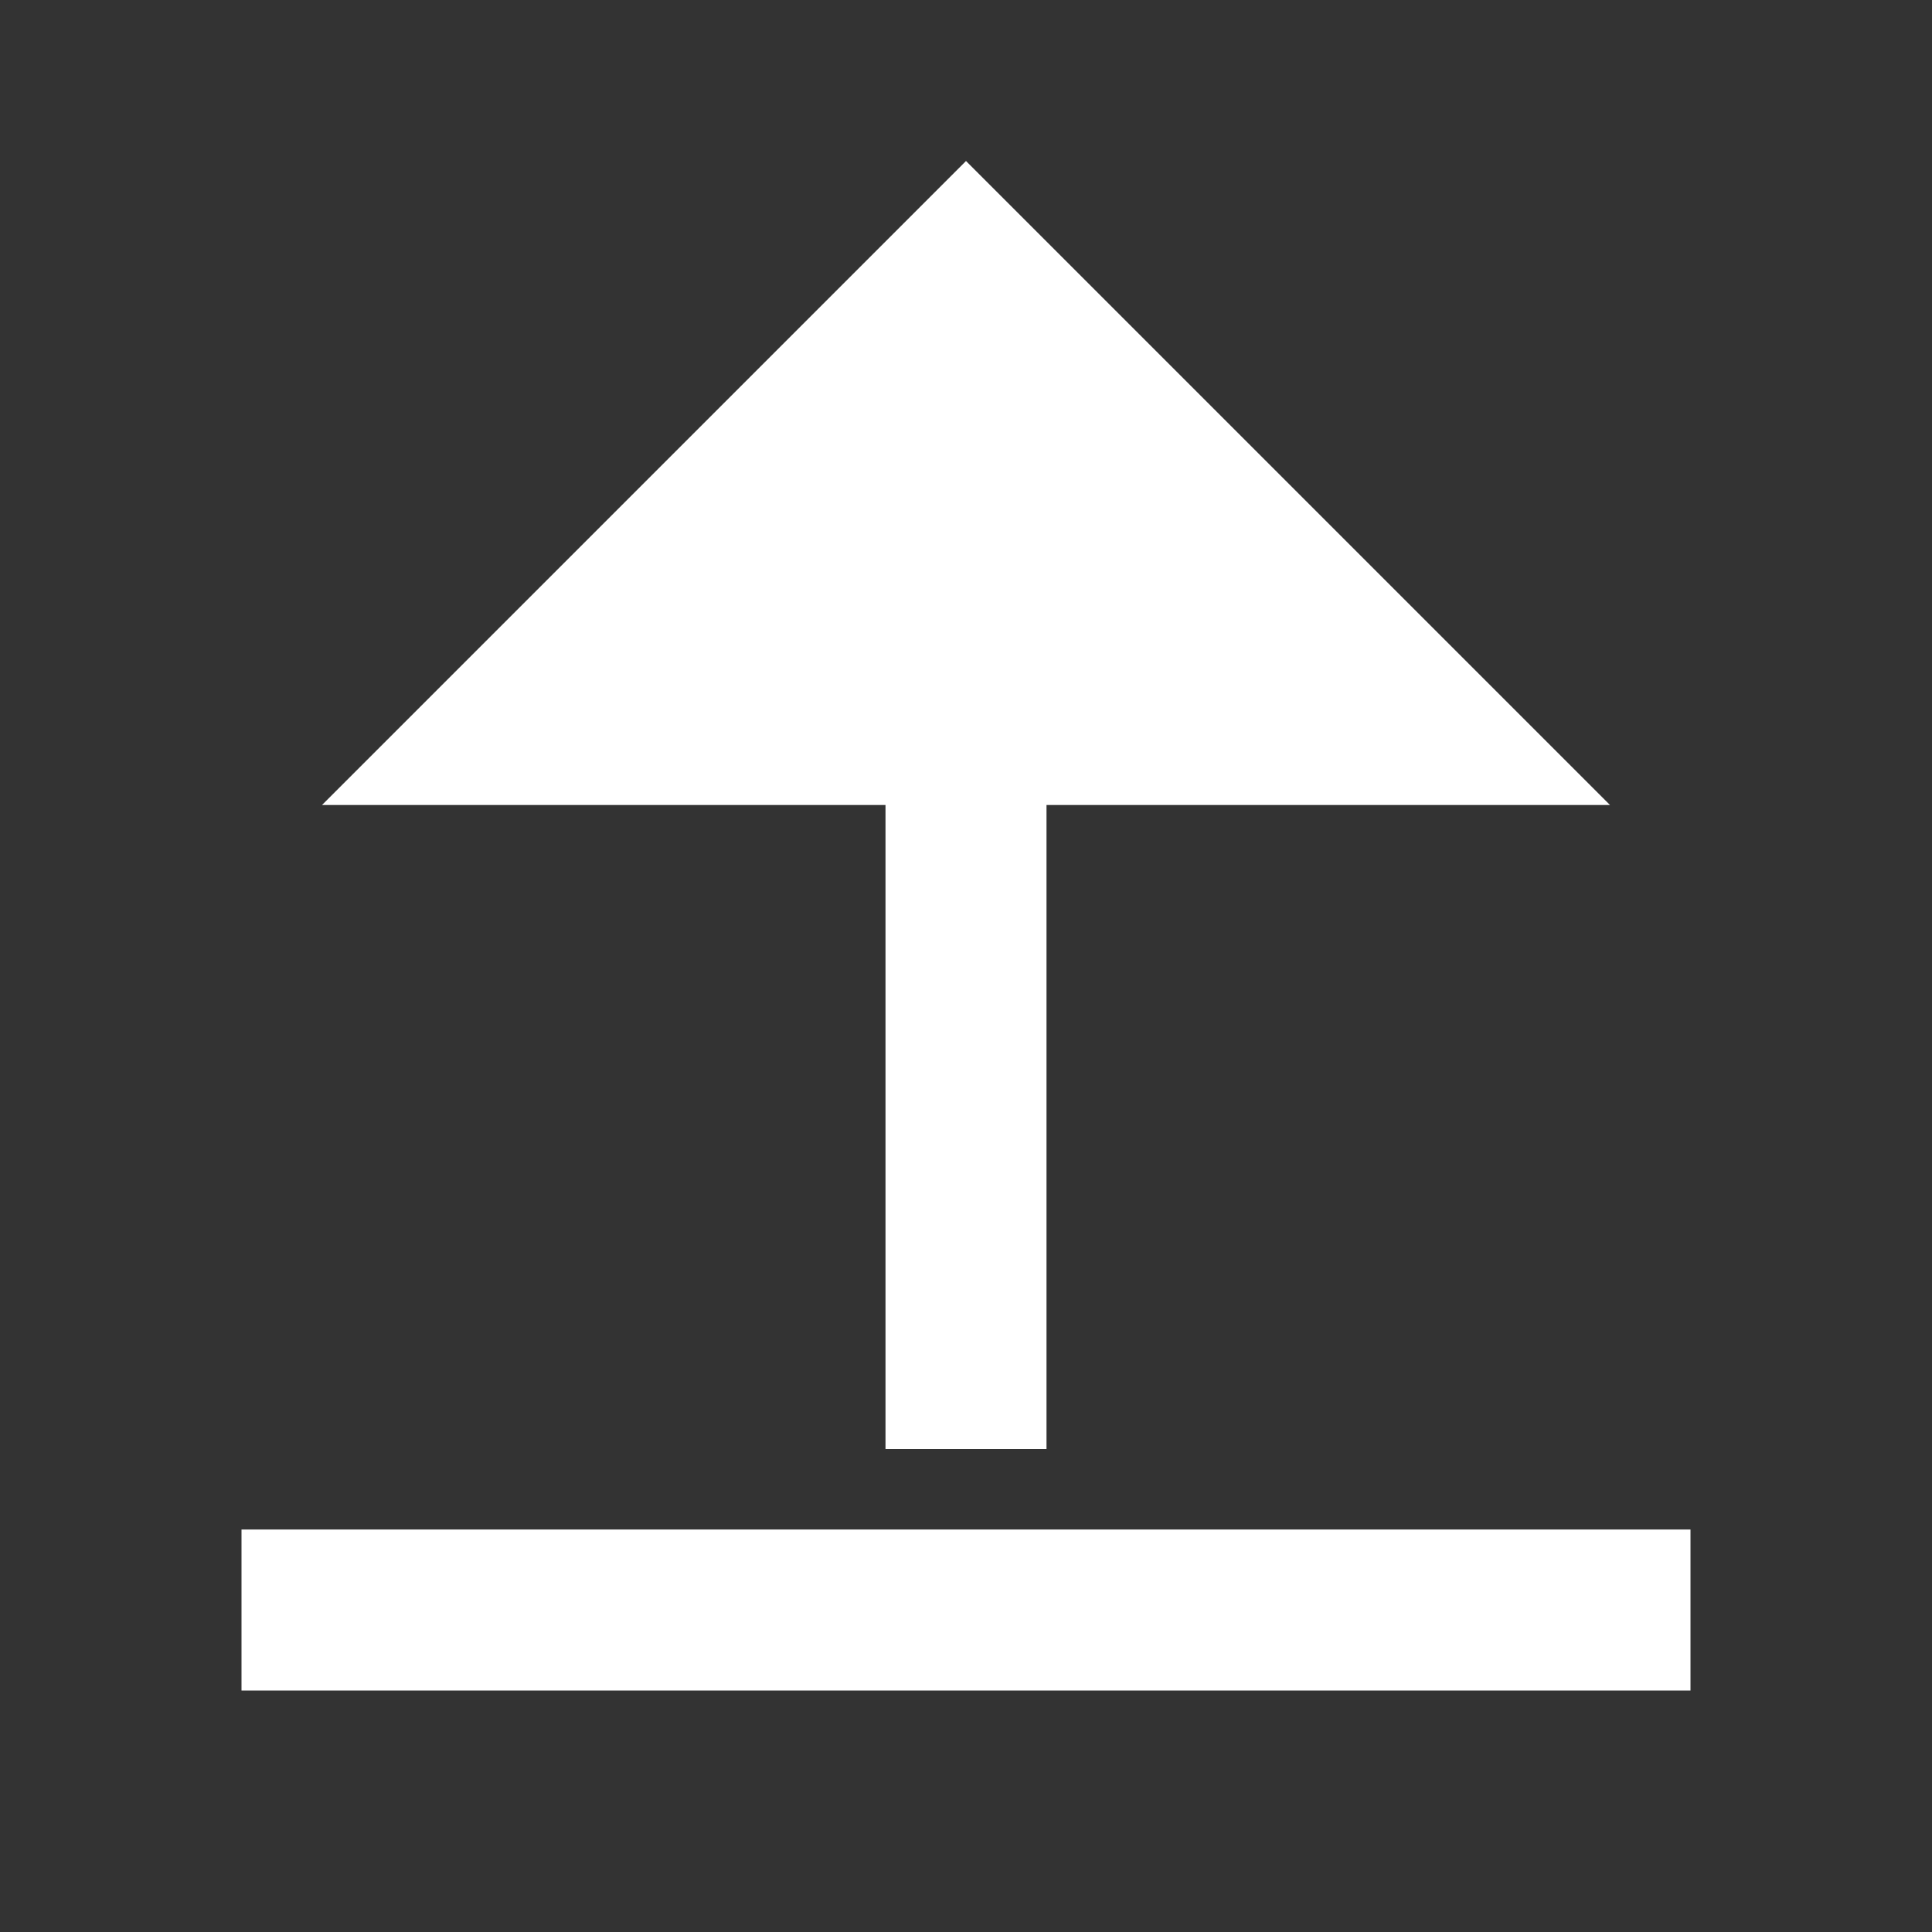 <svg xmlns="http://www.w3.org/2000/svg" viewBox="0 0 24 24" fill="#fff"><rect x="0" y="0" width="24" height="24" fill="#333333" stroke="none"/><path d="M3 19h18v2H3v-2zm10-9v8h-2v-8H4l8-8 8 8h-7z"/></svg>